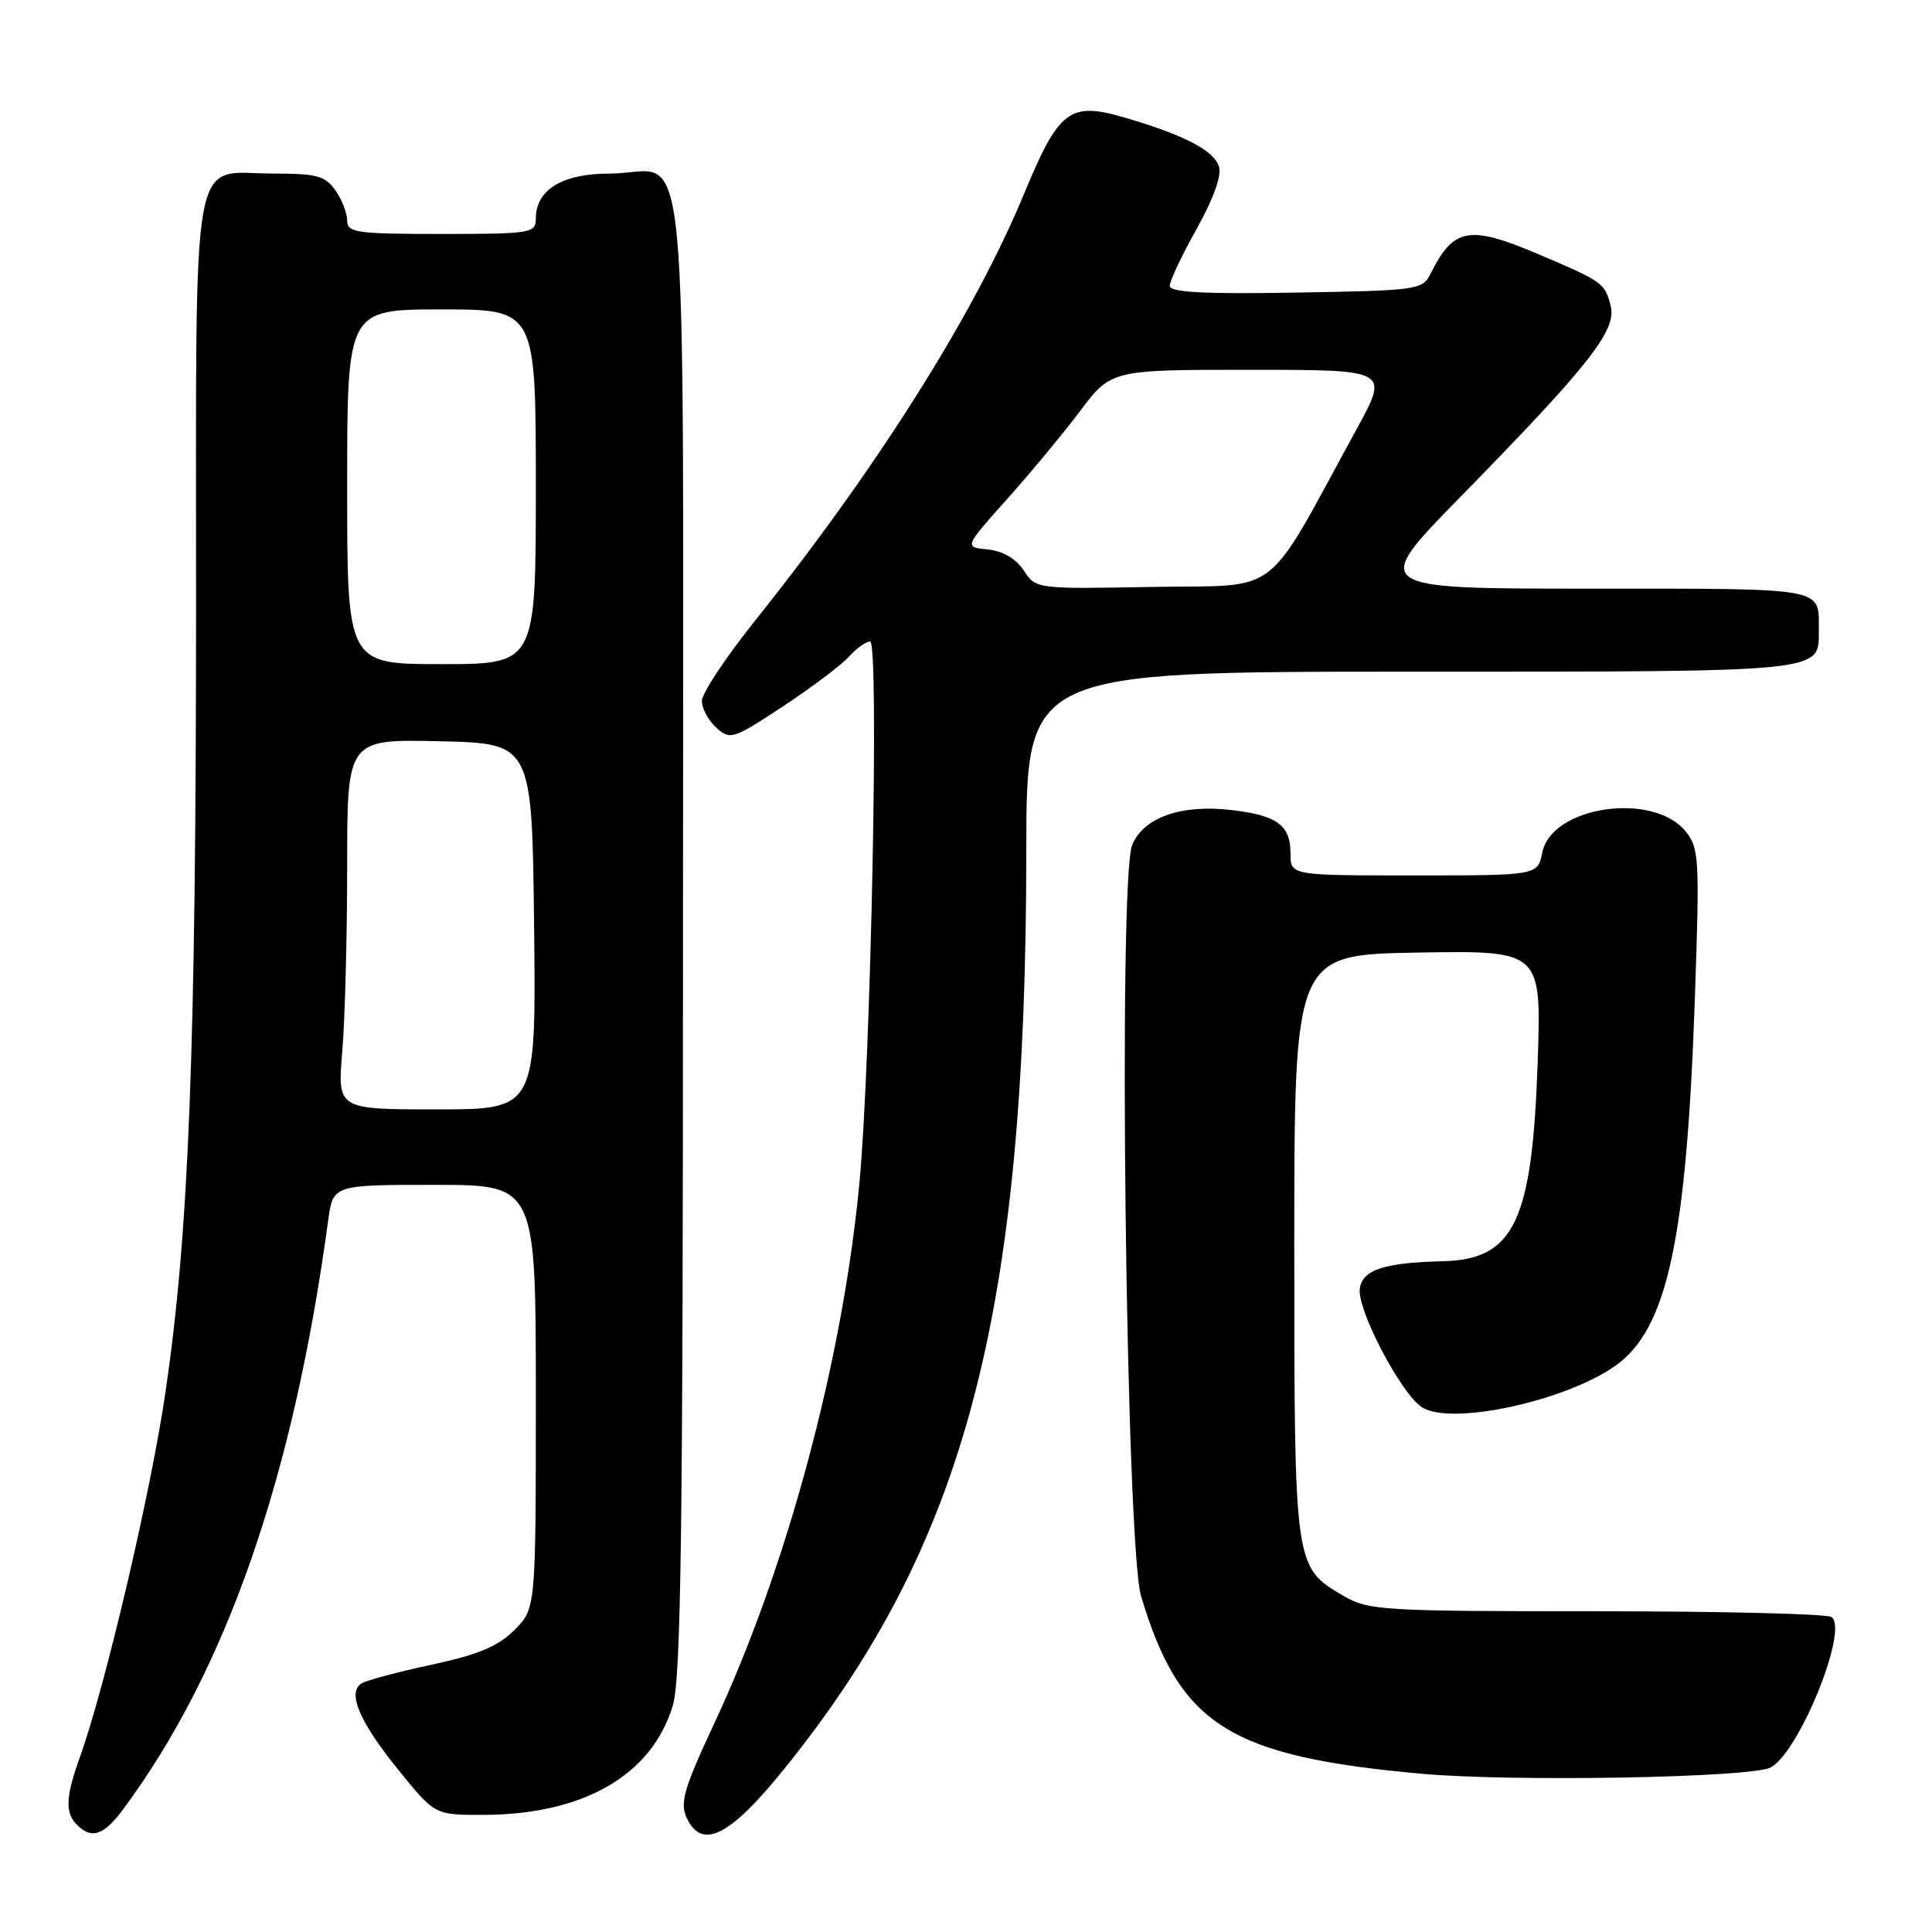 <?xml version="1.0" encoding="UTF-8" standalone="no"?>
<!DOCTYPE svg PUBLIC "-//W3C//DTD SVG 1.1//EN" "http://www.w3.org/Graphics/SVG/1.1/DTD/svg11.dtd" >
<svg xmlns="http://www.w3.org/2000/svg" xmlns:xlink="http://www.w3.org/1999/xlink" version="1.1" viewBox="0 0 256 256">
 <g >
 <path fill="currentColor"
d=" M 16.31 239.75 C 29.95 221.38 38.87 195.78 43.48 161.75 C 44.12 157.00 44.12 157.00 57.56 157.00 C 71.00 157.00 71.00 157.00 71.00 185.08 C 71.00 213.15 71.00 213.15 68.16 215.99 C 66.00 218.15 63.38 219.25 57.21 220.58 C 52.75 221.53 48.57 222.65 47.92 223.05 C 45.97 224.26 47.60 228.11 52.77 234.50 C 57.62 240.50 57.62 240.50 64.06 240.48 C 77.32 240.45 86.37 235.22 89.15 226.00 C 90.24 222.35 90.50 203.06 90.50 123.67 C 90.50 11.75 91.58 23.00 80.81 23.00 C 74.49 23.00 71.00 25.13 71.00 29.00 C 71.00 30.89 70.33 31.00 58.50 31.00 C 47.19 31.00 46.00 30.83 46.00 29.22 C 46.00 28.24 45.30 26.44 44.44 25.22 C 43.10 23.31 41.97 23.00 36.27 23.00 C 25.08 23.00 26.00 17.83 25.98 80.40 C 25.96 139.50 25.04 163.16 21.94 184.39 C 20.01 197.63 13.94 223.52 10.57 232.88 C 8.69 238.12 8.60 240.20 10.20 241.80 C 12.14 243.74 13.75 243.21 16.31 239.75 Z  M 103.94 234.36 C 127.97 204.56 135.97 174.22 135.99 112.75 C 136.00 89.00 136.00 89.00 186.93 89.00 C 242.31 89.00 241.00 89.13 241.00 83.51 C 241.00 77.77 242.28 78.00 210.69 78.00 C 181.60 78.00 181.60 78.00 193.60 65.75 C 210.58 48.41 214.23 43.77 213.43 40.56 C 212.66 37.51 212.40 37.32 204.03 33.76 C 194.64 29.76 192.62 30.12 189.51 36.36 C 188.49 38.40 187.68 38.51 171.72 38.77 C 159.40 38.98 155.00 38.74 155.00 37.87 C 155.00 37.22 156.60 33.83 158.56 30.33 C 160.78 26.37 161.90 23.25 161.52 22.08 C 160.84 19.93 156.94 17.90 149.07 15.59 C 141.73 13.44 140.32 14.51 135.68 25.71 C 129.07 41.66 116.29 61.92 100.02 82.28 C 96.16 87.11 93.00 91.88 93.00 92.87 C 93.00 93.87 93.86 95.47 94.91 96.42 C 96.75 98.08 97.12 97.96 103.73 93.61 C 107.53 91.10 111.46 88.15 112.47 87.03 C 113.48 85.91 114.76 85.00 115.30 85.00 C 116.50 85.00 115.42 140.08 113.90 156.50 C 111.71 180.10 104.29 207.76 94.58 228.50 C 90.67 236.86 90.08 238.87 90.96 240.81 C 92.97 245.21 96.66 243.38 103.94 234.36 Z  M 234.62 234.20 C 238.42 232.17 245.03 215.79 242.67 214.26 C 242.03 213.84 228.00 213.50 211.50 213.50 C 183.06 213.50 181.32 213.39 178.00 211.45 C 171.49 207.63 171.50 207.72 171.50 165.00 C 171.50 126.50 171.50 126.50 187.87 126.22 C 204.25 125.95 204.25 125.95 203.75 140.72 C 203.03 161.88 200.65 166.88 191.19 167.12 C 183.39 167.31 180.54 168.25 180.18 170.74 C 179.79 173.52 185.68 184.77 188.45 186.49 C 192.34 188.93 207.47 185.65 214.09 180.94 C 220.93 176.06 223.47 164.29 224.58 132.28 C 225.22 113.69 225.15 112.36 223.34 110.15 C 219.01 104.85 205.58 106.83 204.36 112.96 C 203.75 116.00 203.75 116.00 187.38 116.00 C 171.00 116.00 171.00 116.00 171.00 113.12 C 171.00 109.35 169.27 108.06 163.24 107.34 C 156.53 106.55 151.54 108.29 150.02 111.96 C 148.14 116.49 149.19 204.78 151.20 211.50 C 156.32 228.60 162.87 232.74 188.45 235.04 C 200.50 236.12 232.11 235.55 234.62 234.20 Z  M 45.35 139.35 C 45.71 135.14 46.00 124.10 46.00 114.82 C 46.00 97.94 46.00 97.94 58.25 98.22 C 70.50 98.50 70.50 98.50 70.77 122.75 C 71.04 147.00 71.04 147.00 57.87 147.00 C 44.71 147.00 44.71 147.00 45.35 139.35 Z  M 46.00 64.50 C 46.00 41.00 46.00 41.00 58.50 41.00 C 71.00 41.00 71.00 41.00 71.00 64.50 C 71.00 88.00 71.00 88.00 58.50 88.00 C 46.00 88.00 46.00 88.00 46.00 64.50 Z  M 135.65 75.59 C 134.62 74.02 132.90 73.02 130.90 72.81 C 127.76 72.50 127.76 72.50 133.35 66.24 C 136.43 62.80 140.82 57.51 143.10 54.49 C 147.24 49.00 147.24 49.00 165.65 49.00 C 184.05 49.00 184.05 49.00 179.82 56.75 C 167.31 79.63 170.10 77.47 152.75 77.77 C 137.27 78.05 137.26 78.05 135.65 75.59 Z "/>
</g>
</svg>